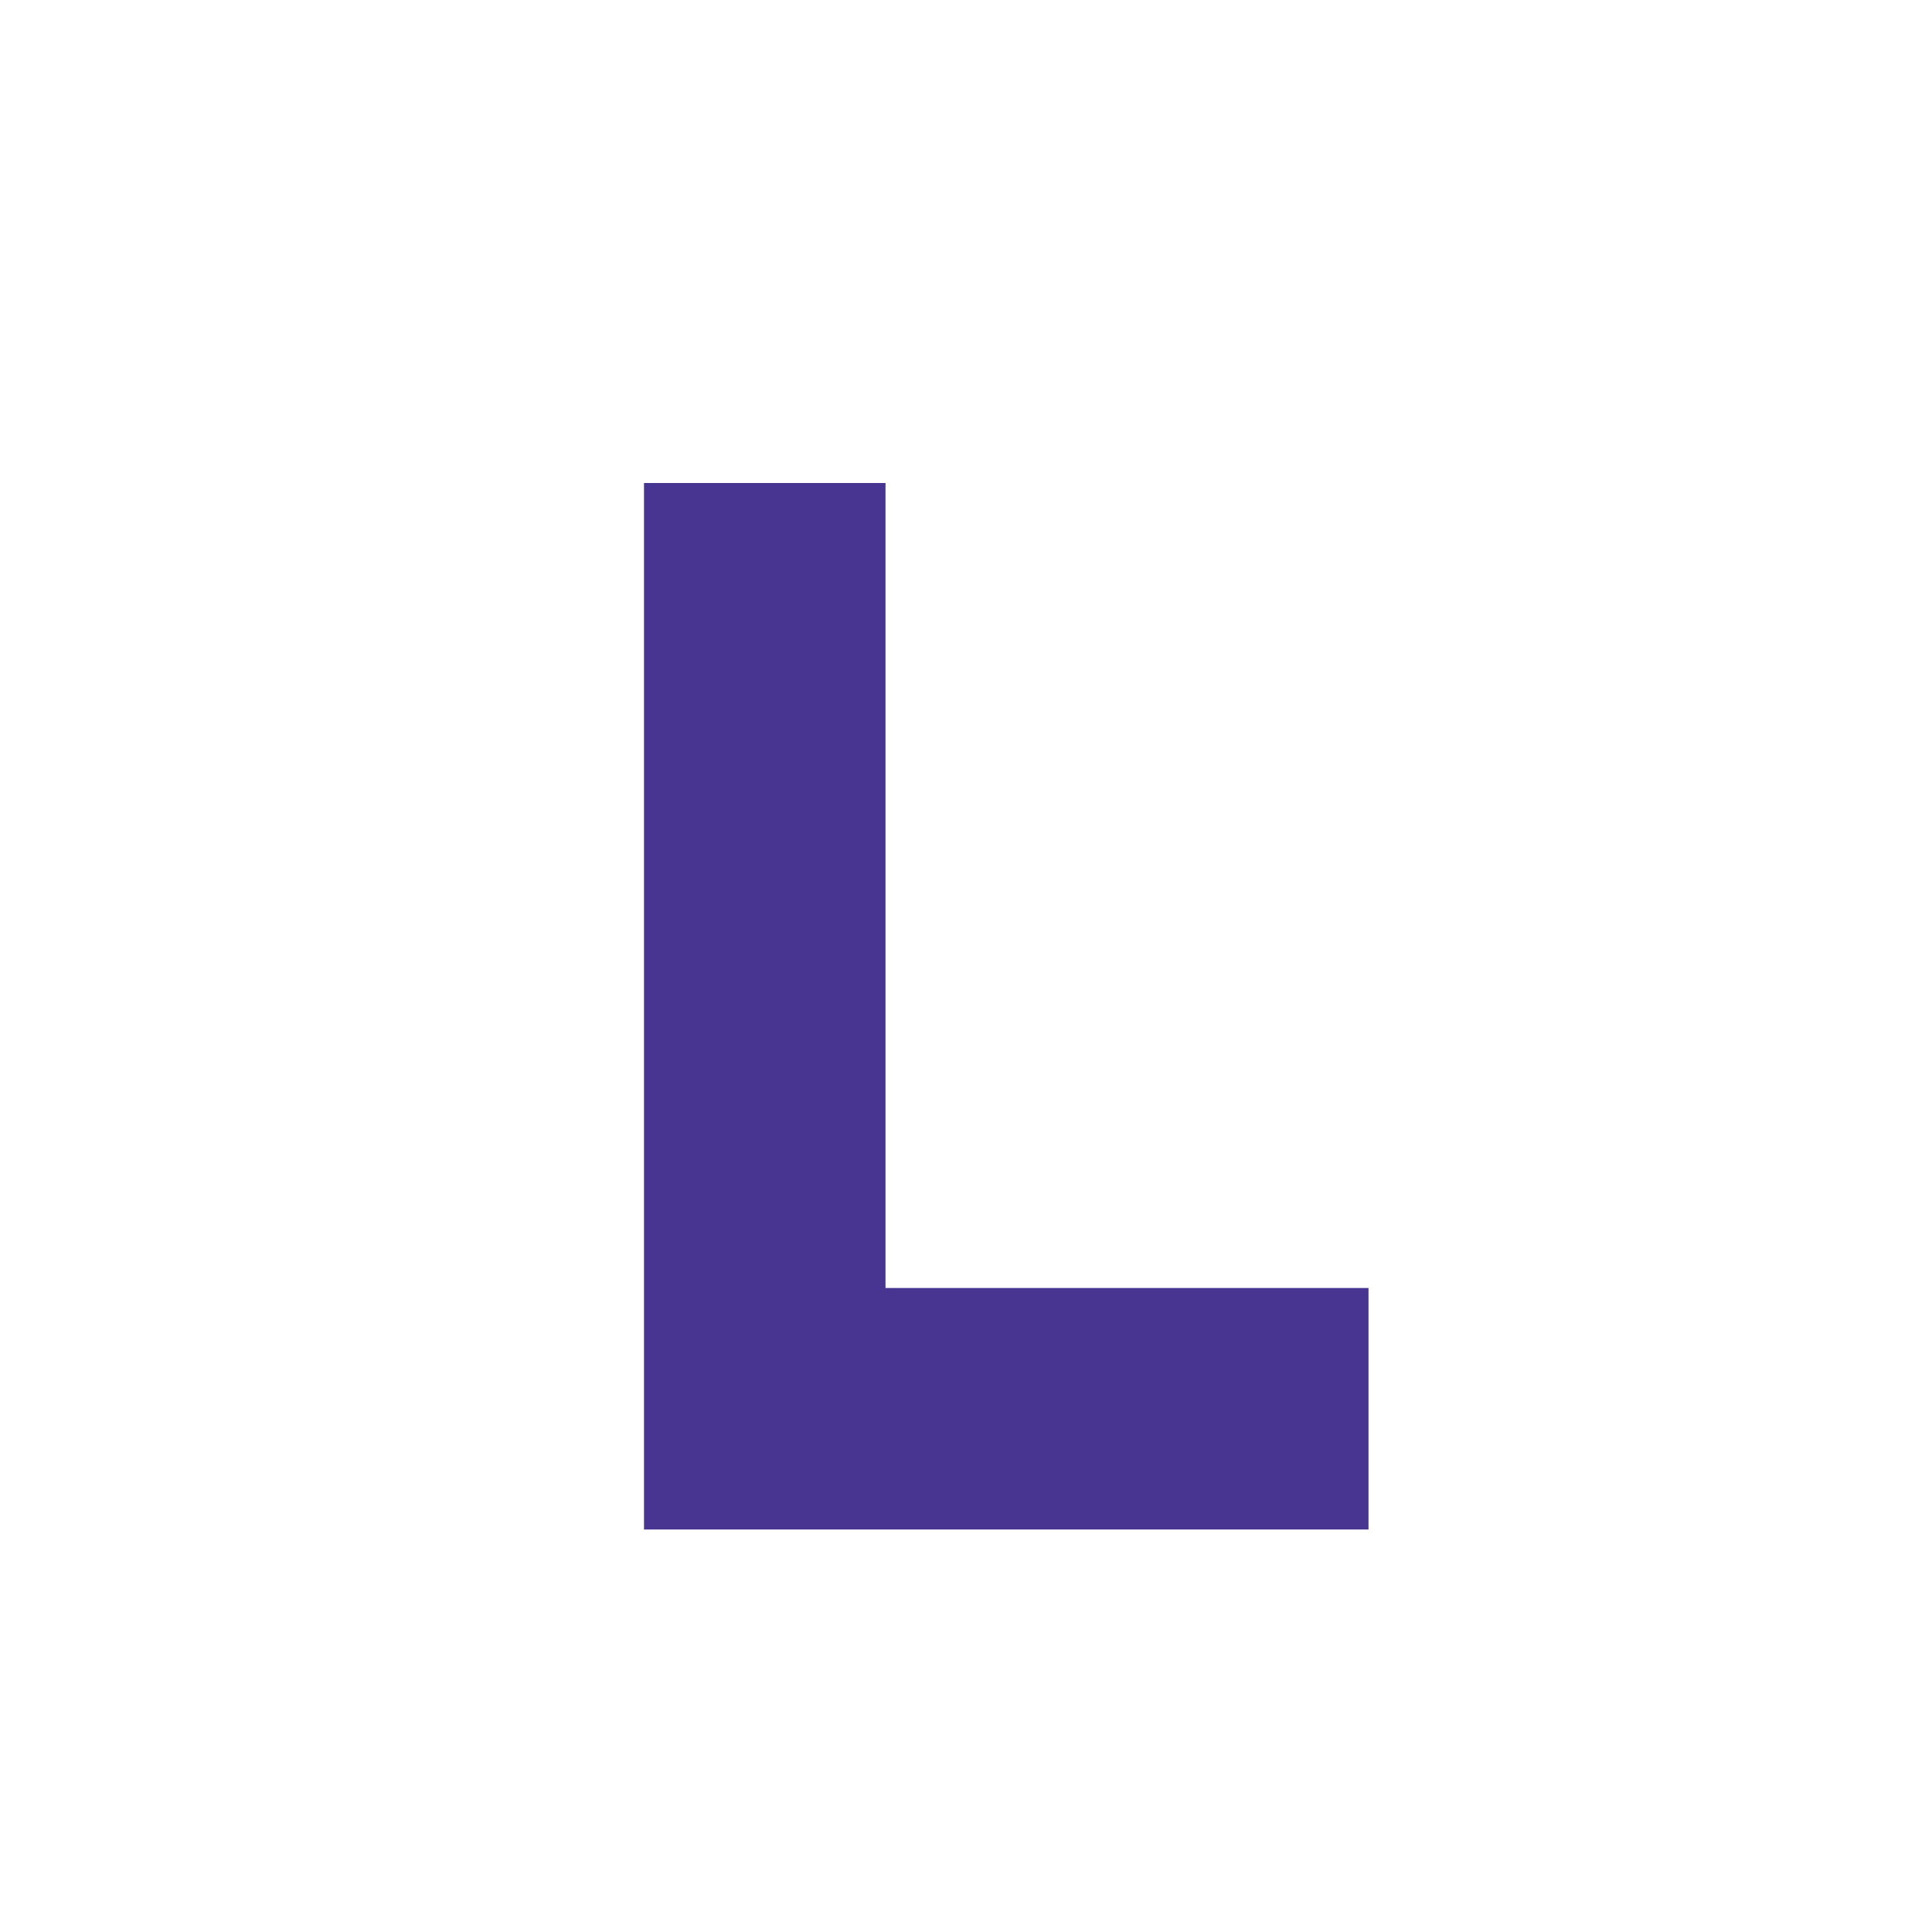 <svg xmlns="http://www.w3.org/2000/svg" xmlns:xlink="http://www.w3.org/1999/xlink" width="24" height="24" viewBox="0 0 24 24"><rect x="0" y="0" width="24" height="24" fill="#808080" stroke="none"/><defs><path id="6bsqa" d="M226 54V30h24v24z"/><path id="6bsqb" d="M243 46h-6V36h-3v13h9z"/></defs><g><g transform="translate(-226 -30)"><use fill="#fff" xlink:href="#6bsqa"/></g><g transform="translate(-226 -30)"><use fill="#483491" xlink:href="#6bsqb"/></g></g></svg>